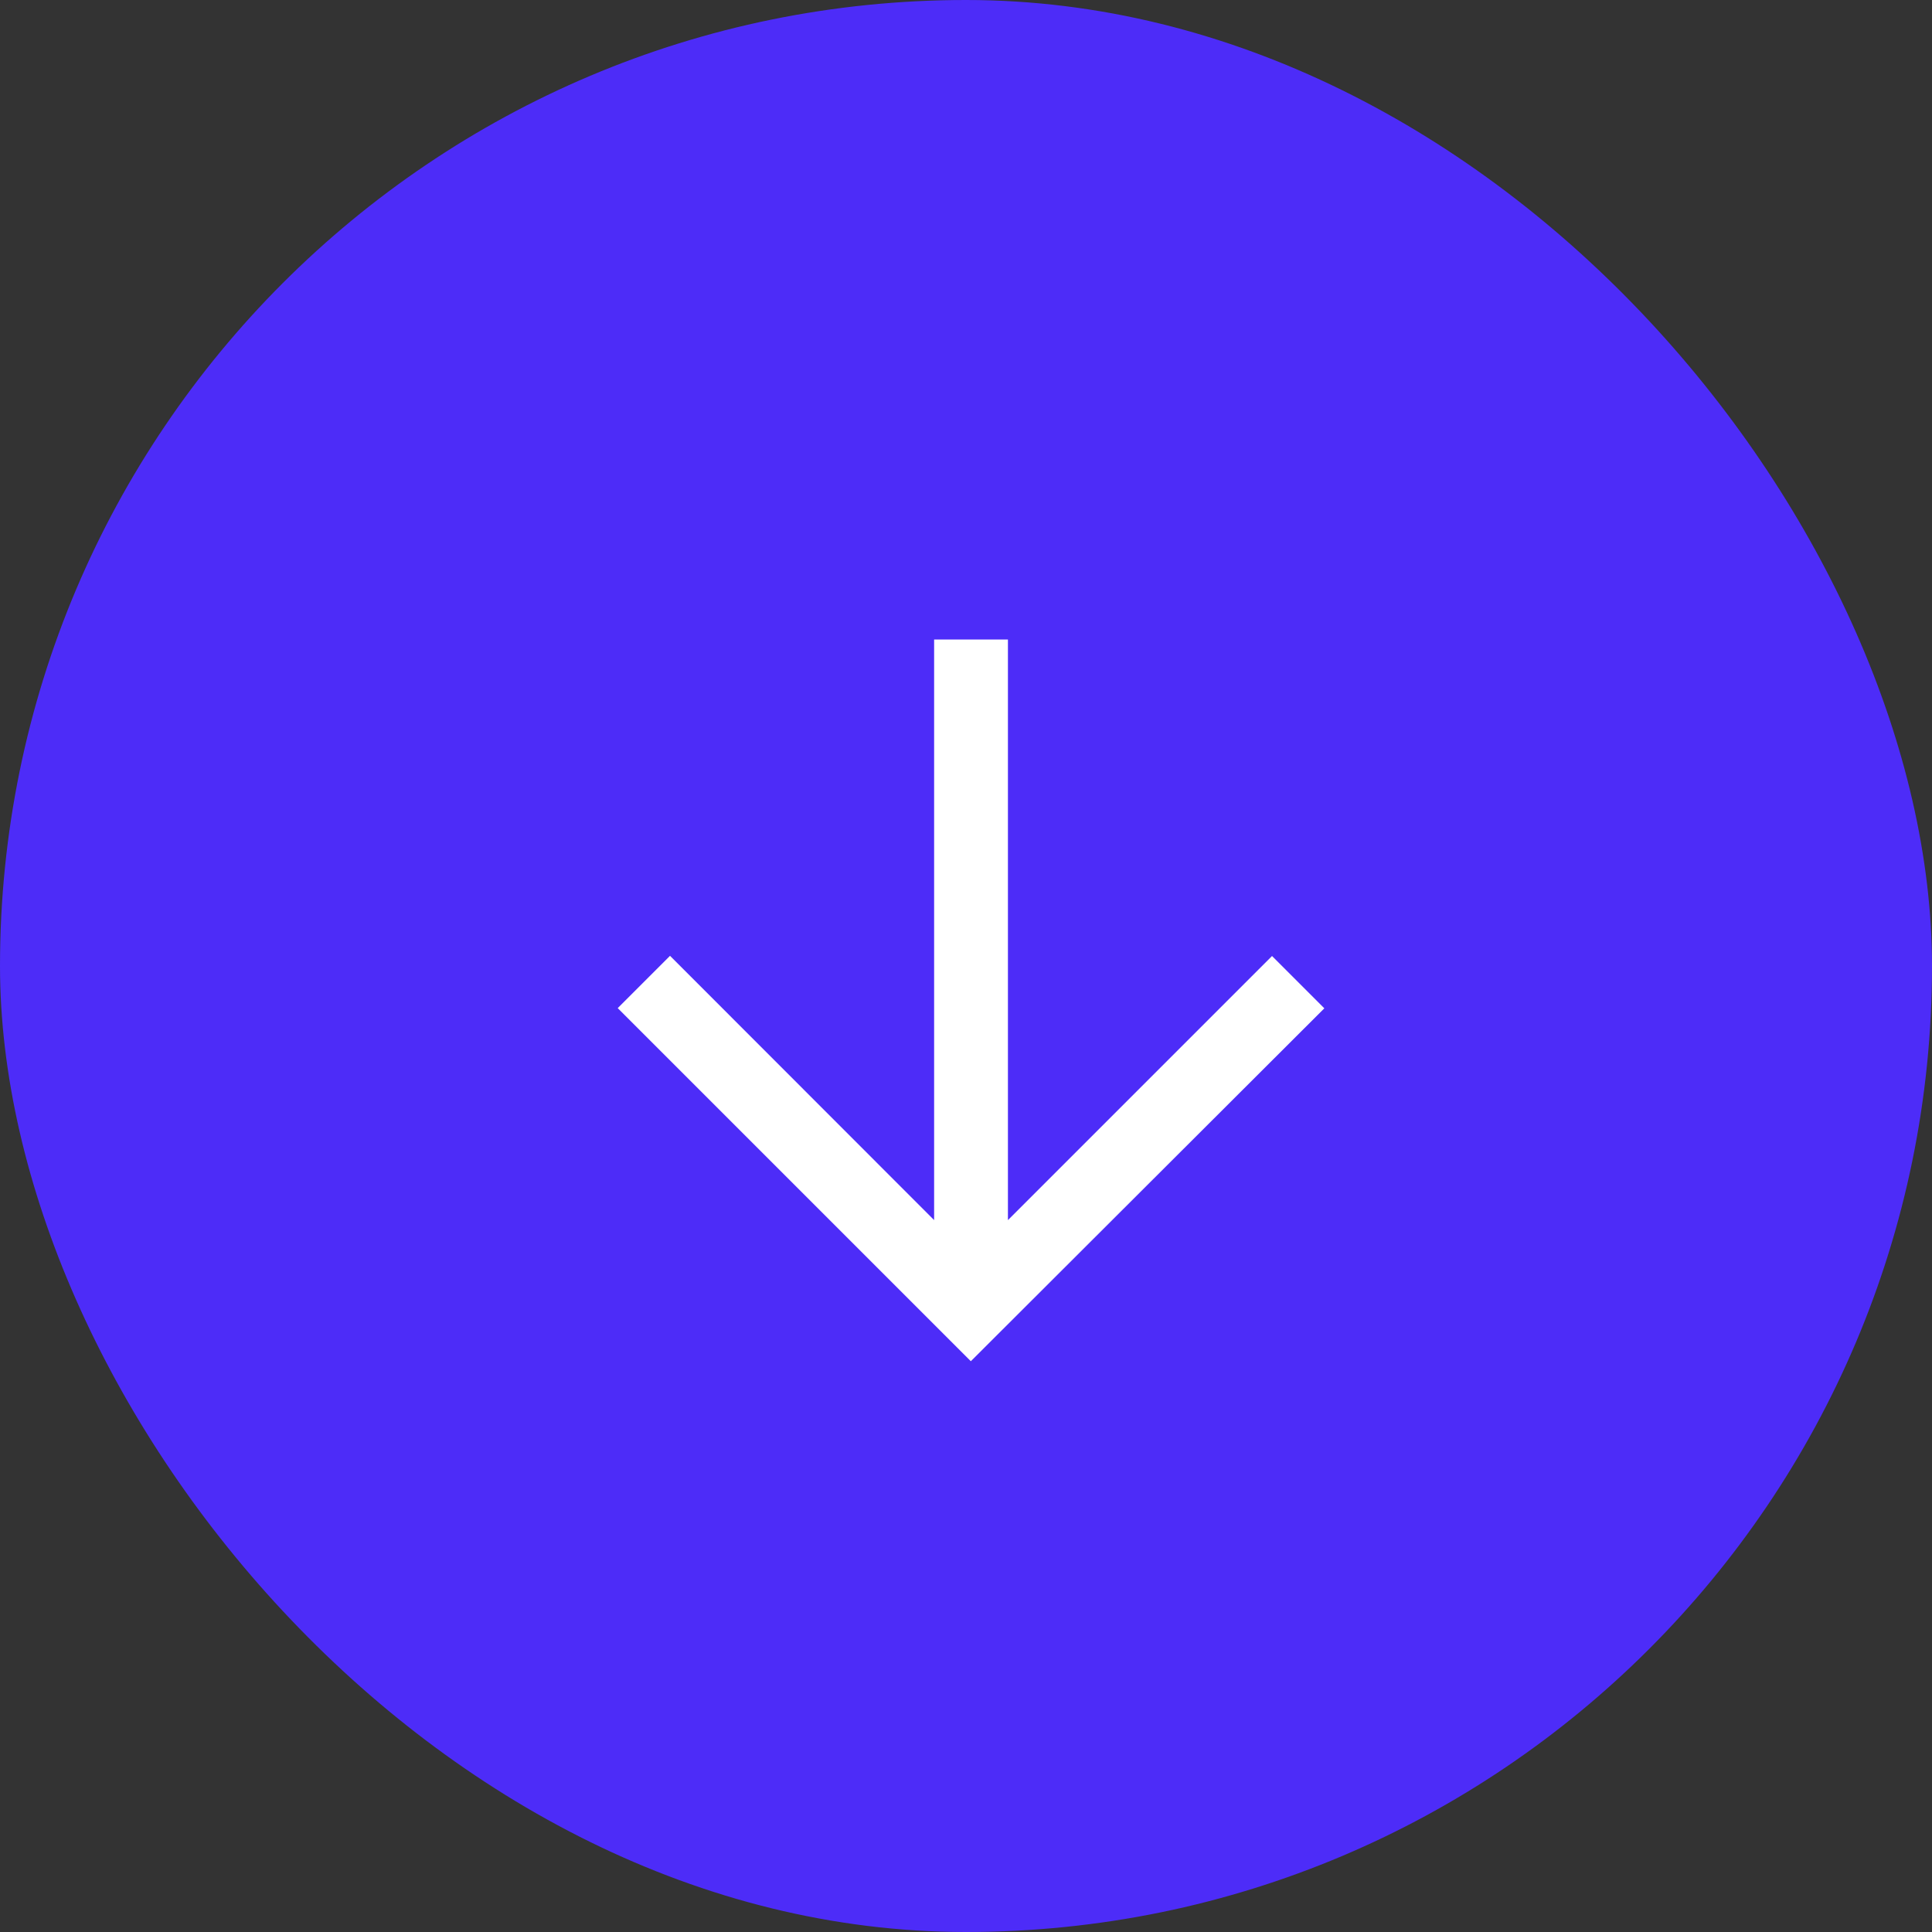 <svg xmlns="http://www.w3.org/2000/svg" viewBox="0 0 100 100">
    <rect x="0" y="0" width="100" height="100" fill="#333333" stroke="none"/>
    <rect fill="#4D2CF8" width="100" height="100" rx="50"/>
    <path fill="#fff" stroke="#fff" d="M48.85,33.6h2.82V64.36L65.84,50.19l2,2L50.25,69.75,32.68,52.18l2-2L48.85,64.36Z" />
</svg>